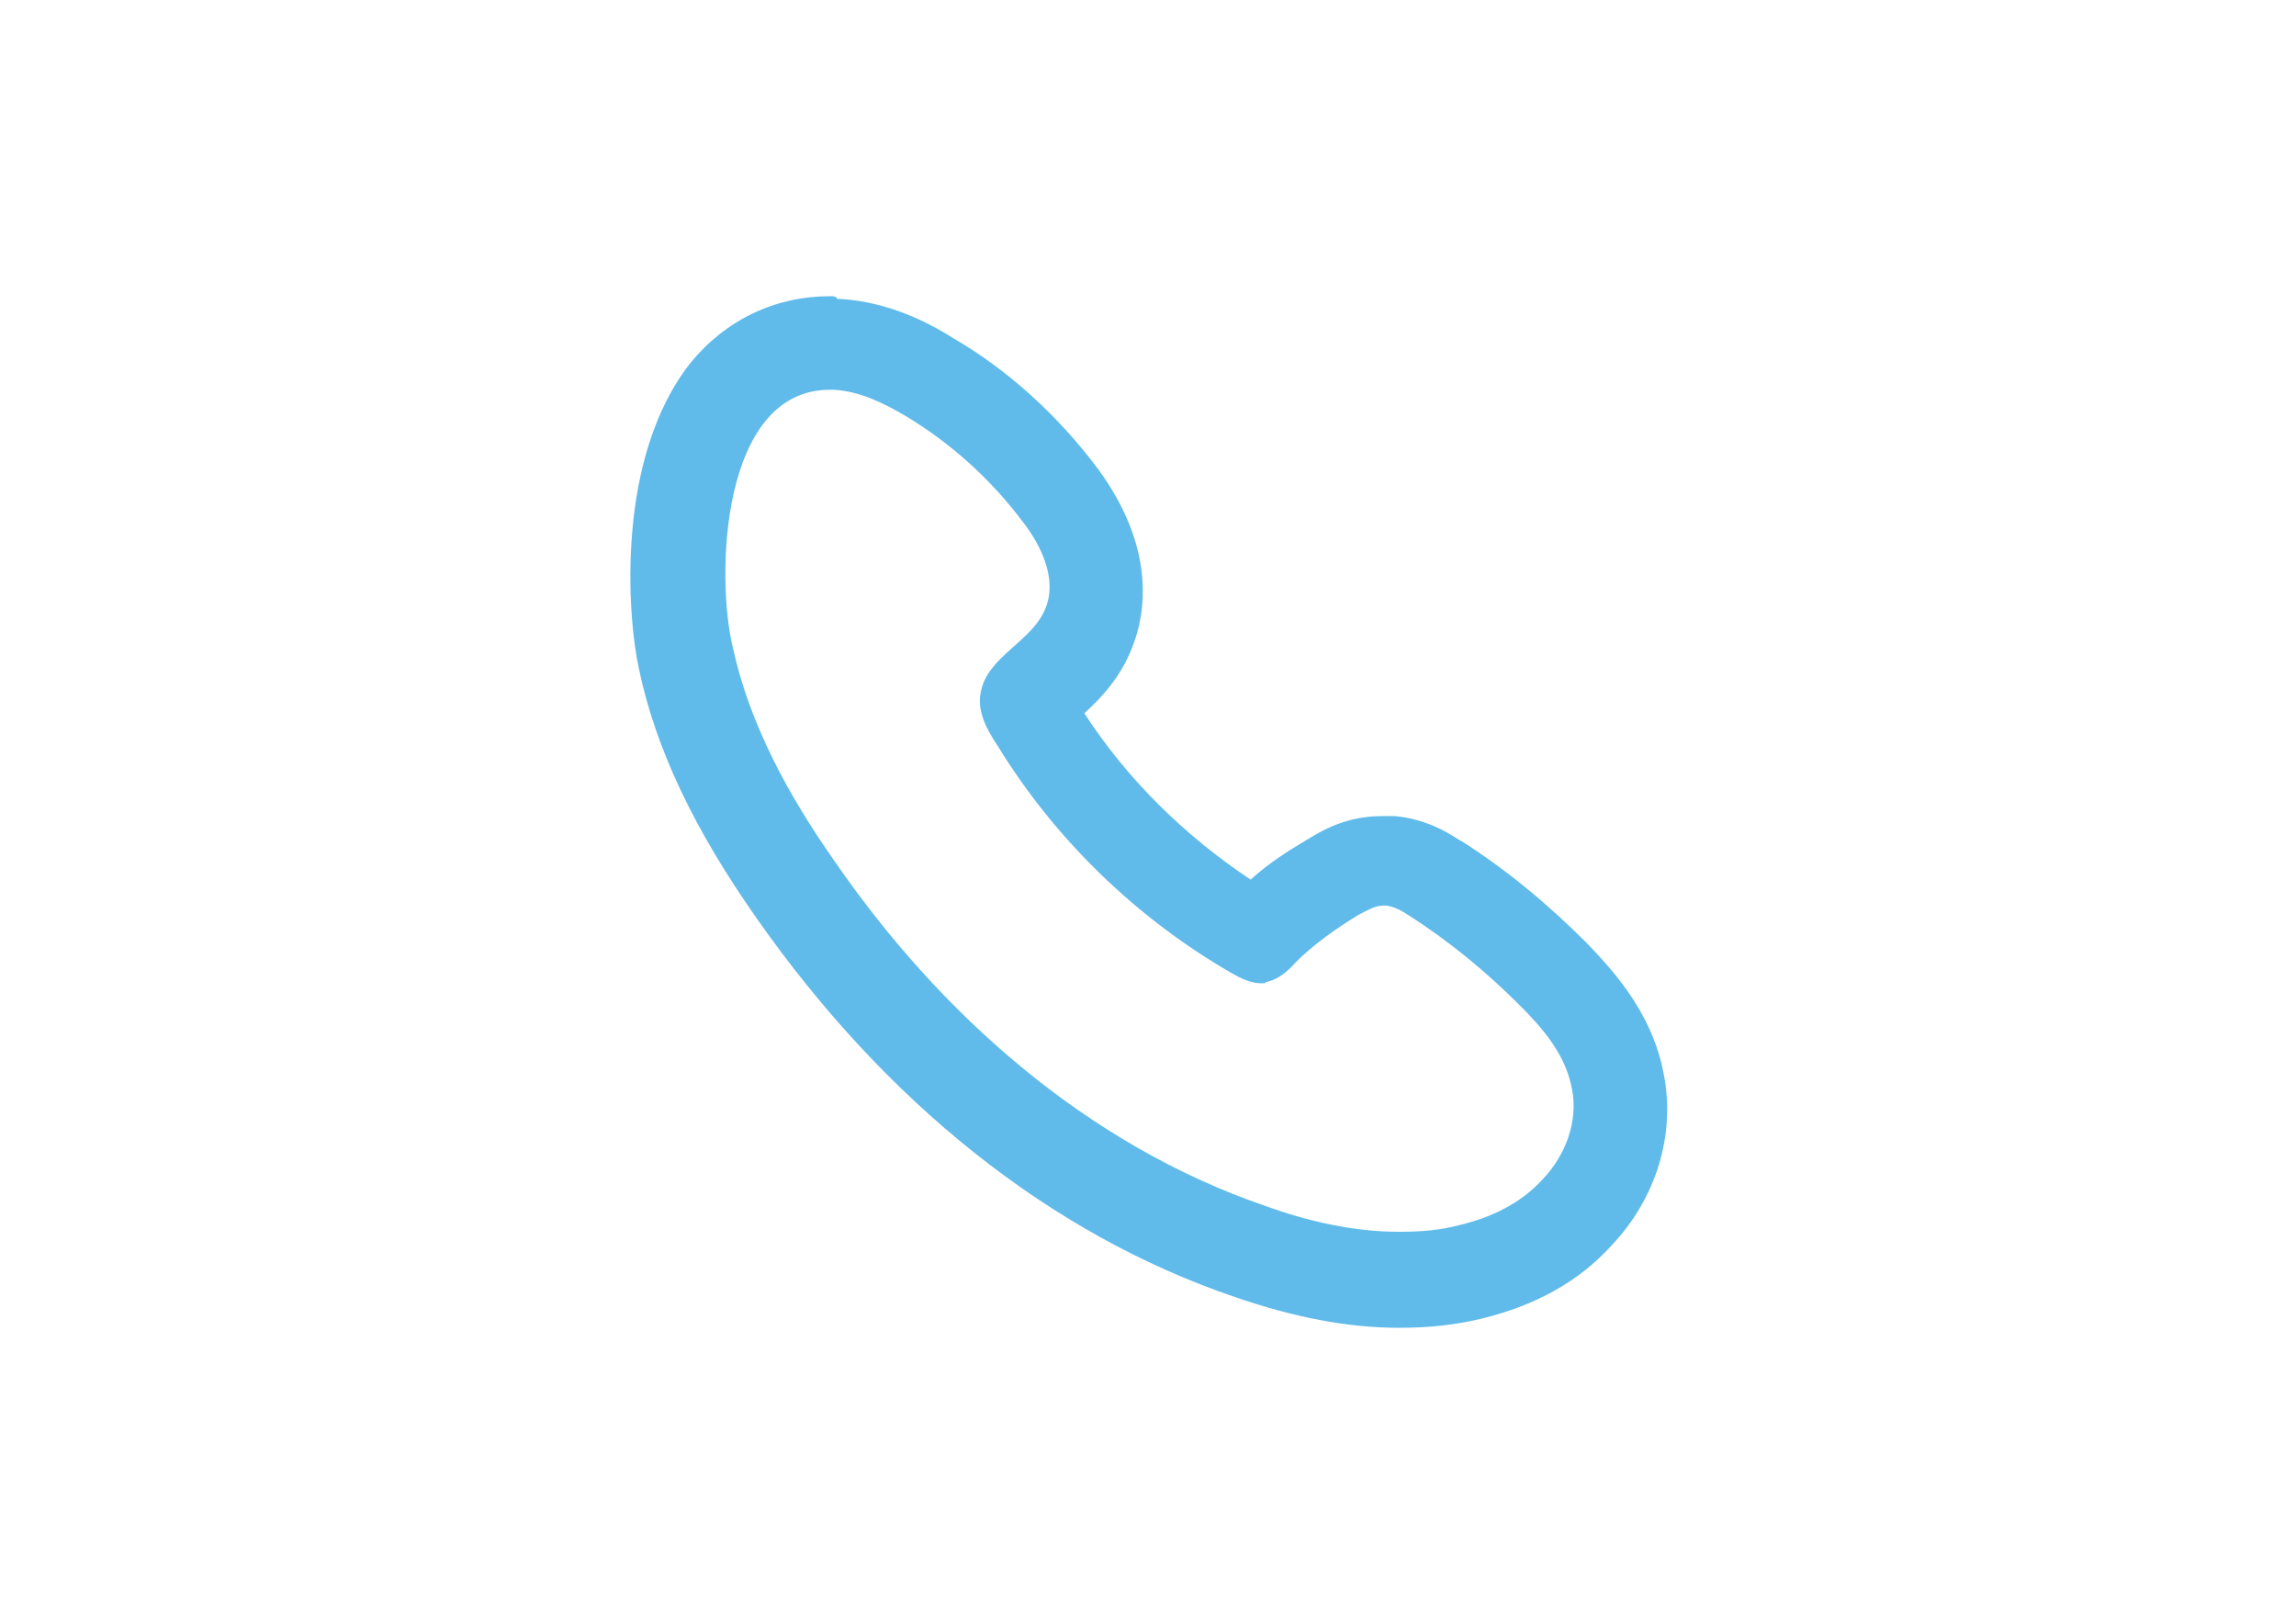 <?xml version="1.0" encoding="utf-8"?>
<!-- Generator: Adobe Illustrator 18.0.0, SVG Export Plug-In . SVG Version: 6.00 Build 0)  -->
<!DOCTYPE svg PUBLIC "-//W3C//DTD SVG 1.1//EN" "http://www.w3.org/Graphics/SVG/1.1/DTD/svg11.dtd">
<svg version="1.1" id="Layer_1" xmlns="http://www.w3.org/2000/svg" xmlns:xlink="http://www.w3.org/1999/xlink" x="0px" y="0px"
	 viewBox="0 0 841.9 595.3" enable-background="new 0 0 841.9 595.3" xml:space="preserve">
<g>
	<g>
		<path fill="#60BBEA" d="M304.3,142.9c0.5,0,1,0,1.4,0c9.5,0.5,18.1,4.8,26.2,9.5c16.7,10,31.4,23.3,42.9,38.6
			c7.1,9,12.9,21.4,8.6,31.9c-4.8,12.4-21.4,17.6-23.8,31c-1.4,7.1,2.4,13.8,6.2,19.5c21,34.3,51,63.3,85.7,83.3
			c3.3,1.9,7.1,3.8,11,3.8c0.5,0,0.5,0,1,0c0.5,0,0.5-0.5,1-0.5c4.3-1,7.6-3.8,10.5-7.1c6.7-6.7,14.8-12.4,23.3-17.6
			c2.9-1.4,5.7-3.3,9-3.3c0.5,0,0.5,0,1,0c3.3,0.5,5.7,1.9,8.6,3.8c14.8,9.5,28.1,20.5,40.5,32.9c8.6,8.6,16.7,18.1,19,30.5
			c2.4,11.9-2.4,24.3-10.5,32.9c-8.1,9-19,14.3-31,17.1c-7.1,1.9-14.3,2.4-21.9,2.4c-16.7,0-33.3-3.8-49.1-9.5
			c-65.2-22.4-119.1-70-158.1-126.7c-16.7-23.8-31-50-37.1-78.1C262.4,211.4,264.3,142.9,304.3,142.9 M304.3,108.6L304.3,108.6
			c-20,0-38.1,8.6-51,24.3c-27.6,34.8-23.3,92.9-19,112.4c6.2,29.5,20.5,59.1,42.9,91c47.6,68.1,108.1,116.2,175.3,139.1
			c21.9,7.6,41.9,11.4,60.5,11.4c10.5,0,20.5-1,30-3.3c20-4.8,36.2-13.8,48.1-27.1c16.2-17.1,23.3-40.5,19-62.4
			c-4.3-23.8-20.5-40-28.1-48.1c-13.8-13.8-29-26.7-46.2-37.6c-0.5,0-0.5-0.5-1-0.5c-4.3-2.9-12.4-7.6-23.3-8.6H511
			c-1.4,0-2.9,0-4.3,0c-12.4,0-21,4.8-25.7,7.6c-8.1,4.8-15.7,9.5-22.4,15.7c-24.3-16.2-45.2-36.7-61-61
			c5.7-5.2,13.3-12.9,17.6-24.3c4.8-11.9,9-36.2-12.9-65.7c-14.3-19-32.4-35.7-52.9-47.6c-9-5.7-23.8-13.3-41.4-14.3
			c-0.5,0-0.5,0-1,0C306.7,108.6,305.7,108.6,304.3,108.6L304.3,108.6z"/>
	</g>
</g>
</svg>
